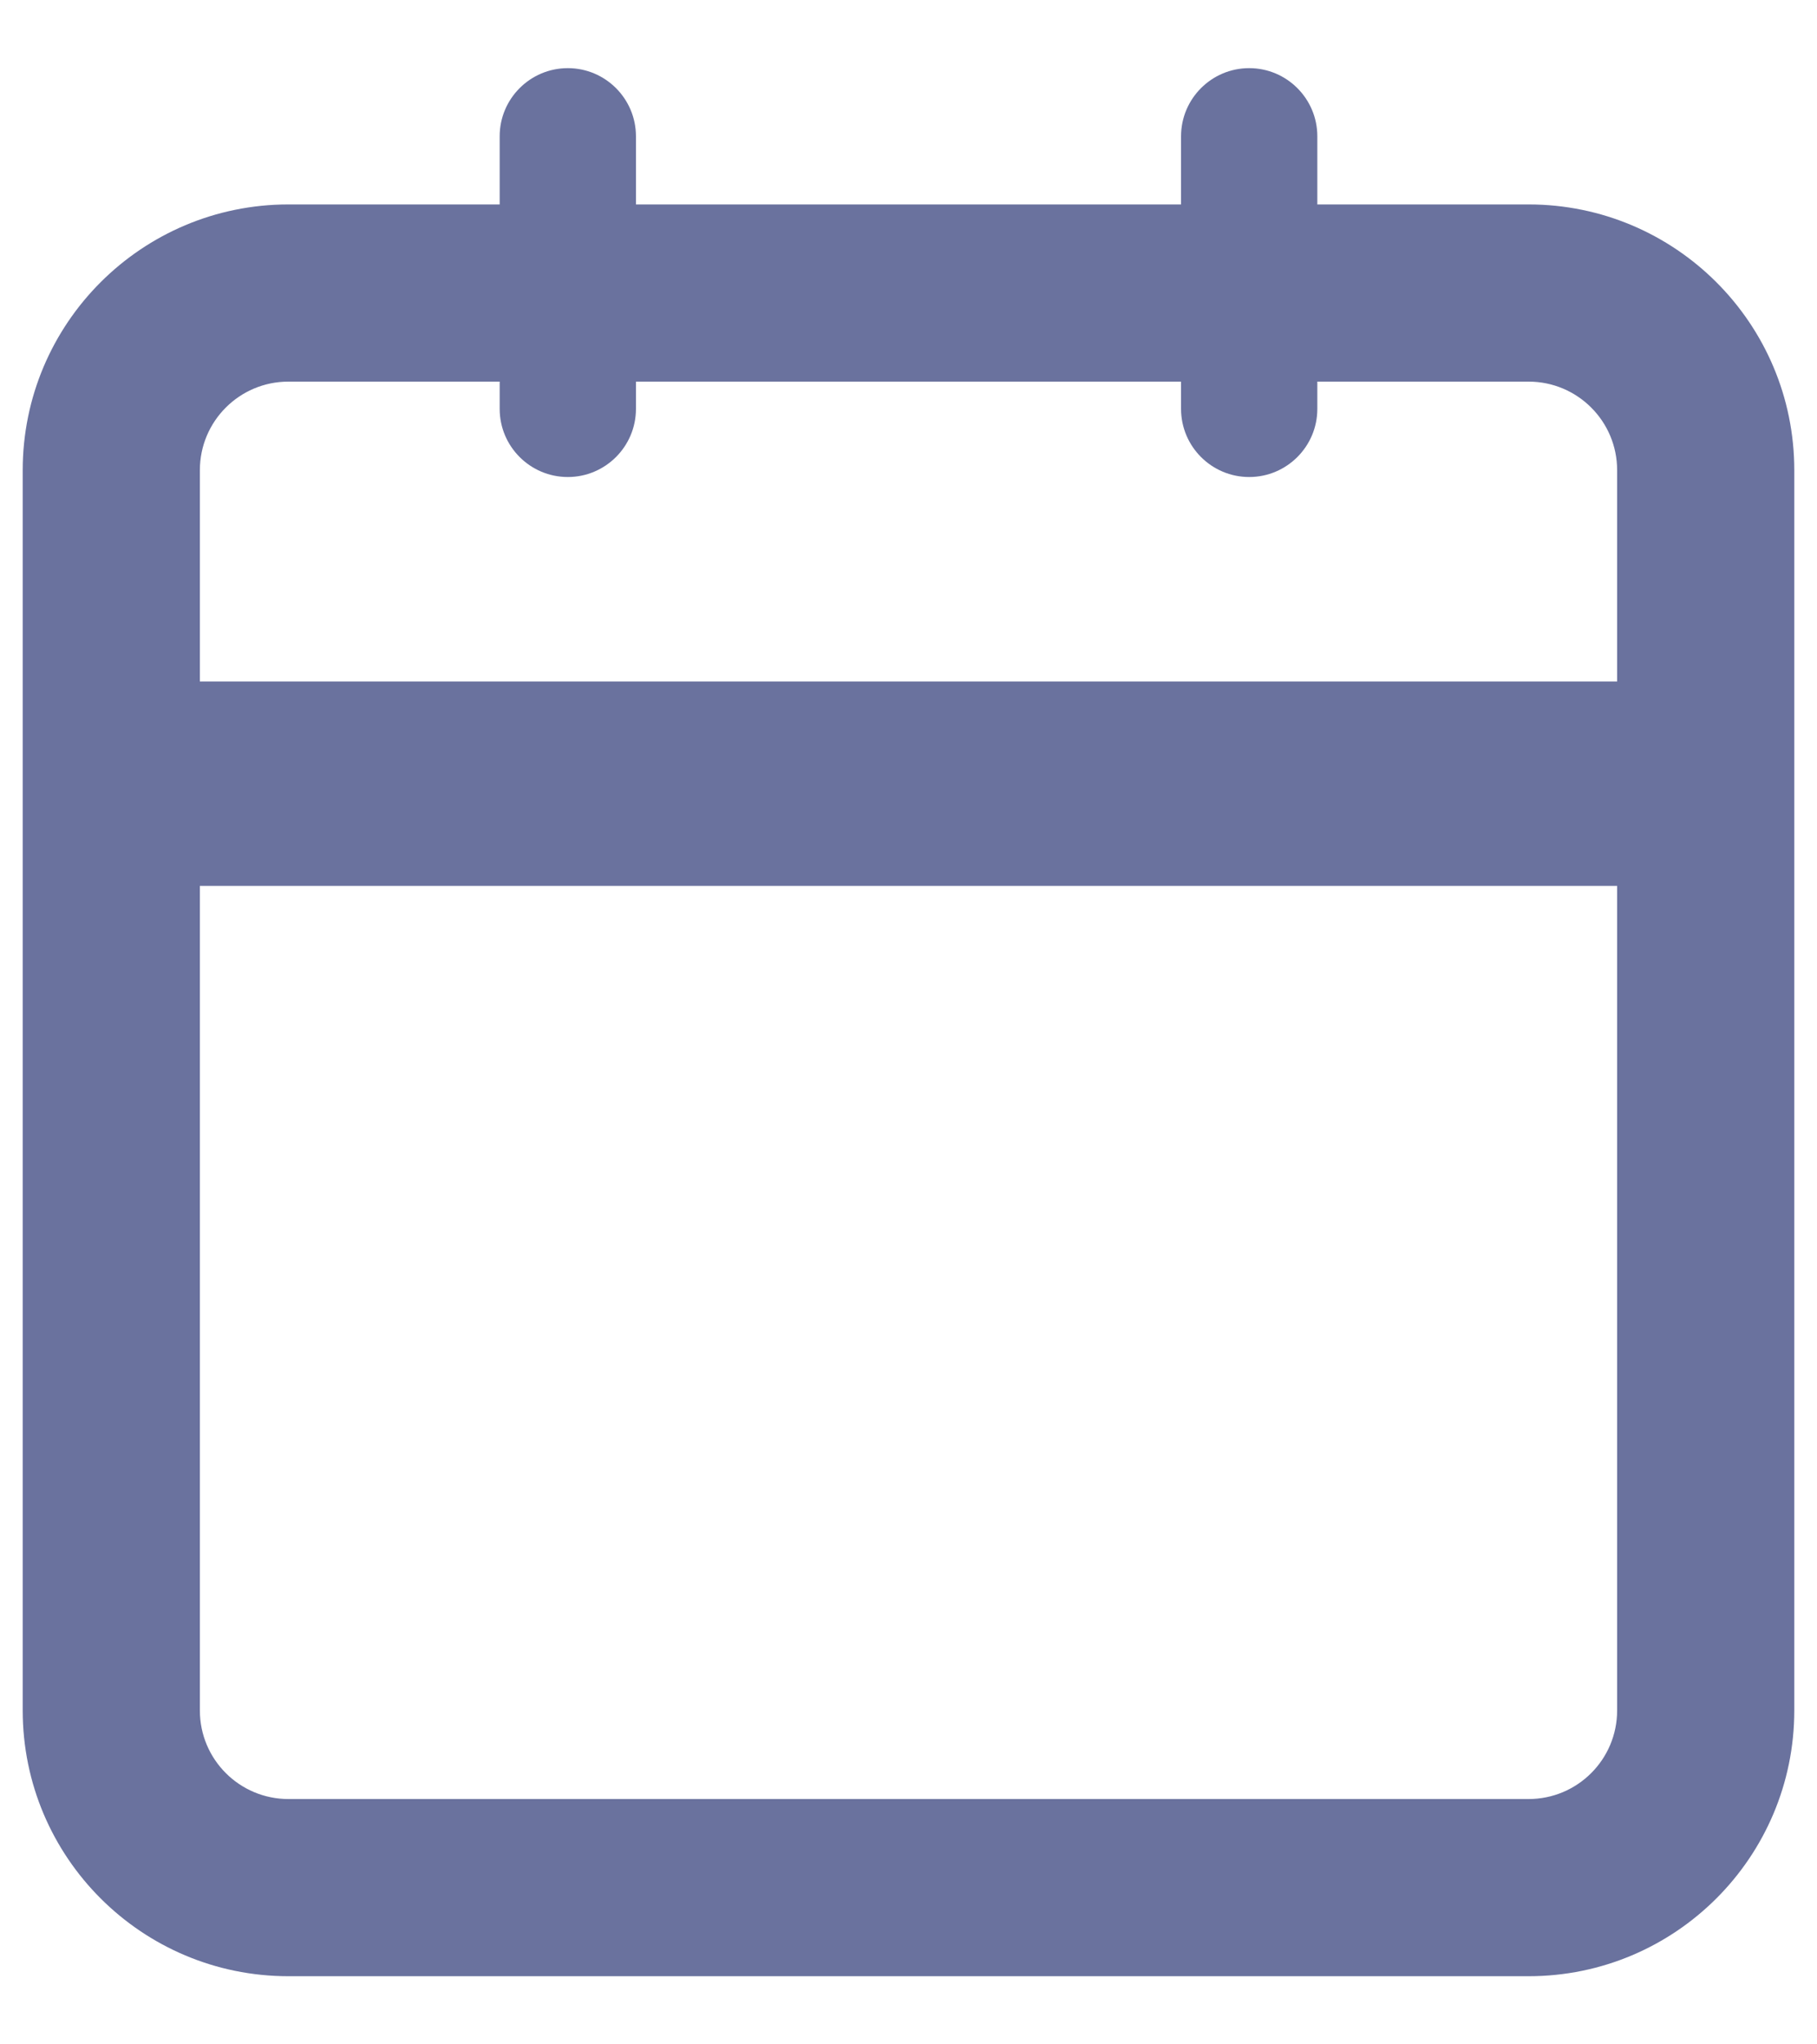 <svg width="16" height="18" viewBox="0 0 16 18" fill="none" xmlns="http://www.w3.org/2000/svg">
<g clip-path="url(#clip0_1226_3561)">
<path fill-rule="evenodd" clip-rule="evenodd" d="M11.6 1.2C11.6 0.869 11.331 0.6 11 0.6C10.669 0.6 10.4 0.869 10.4 1.2V1.8H5.6V1.2C5.6 0.869 5.331 0.6 5 0.6C4.669 0.6 4.4 0.869 4.4 1.2V1.8H2.54C1.248 1.8 0.2 2.848 0.2 4.14V6.9V15.06C0.2 16.352 1.248 17.4 2.54 17.4H13.46C14.752 17.4 15.8 16.352 15.8 15.06V6.9V4.14C15.8 2.848 14.752 1.8 13.46 1.8H11.6V1.2ZM14.24 6V4.14C14.24 3.709 13.891 3.36 13.46 3.36H11.6V3.6C11.6 3.931 11.331 4.2 11 4.2C10.669 4.2 10.4 3.931 10.4 3.6V3.36H5.6V3.6C5.6 3.931 5.331 4.2 5 4.2C4.669 4.2 4.4 3.931 4.4 3.6V3.36H2.54C2.109 3.36 1.76 3.709 1.76 4.14V6H14.24ZM1.76 7.8H14.24V15.06C14.24 15.491 13.891 15.84 13.46 15.84H2.54C2.109 15.84 1.76 15.491 1.76 15.06V7.8Z" fill="#6A729E"/>
</g>
<defs>
<clipPath id="clip0_1226_3561">
<rect width="15.6" height="16.8" fill="white" transform="translate(0.2 0.6)"/>
</clipPath>
</defs>
</svg>
